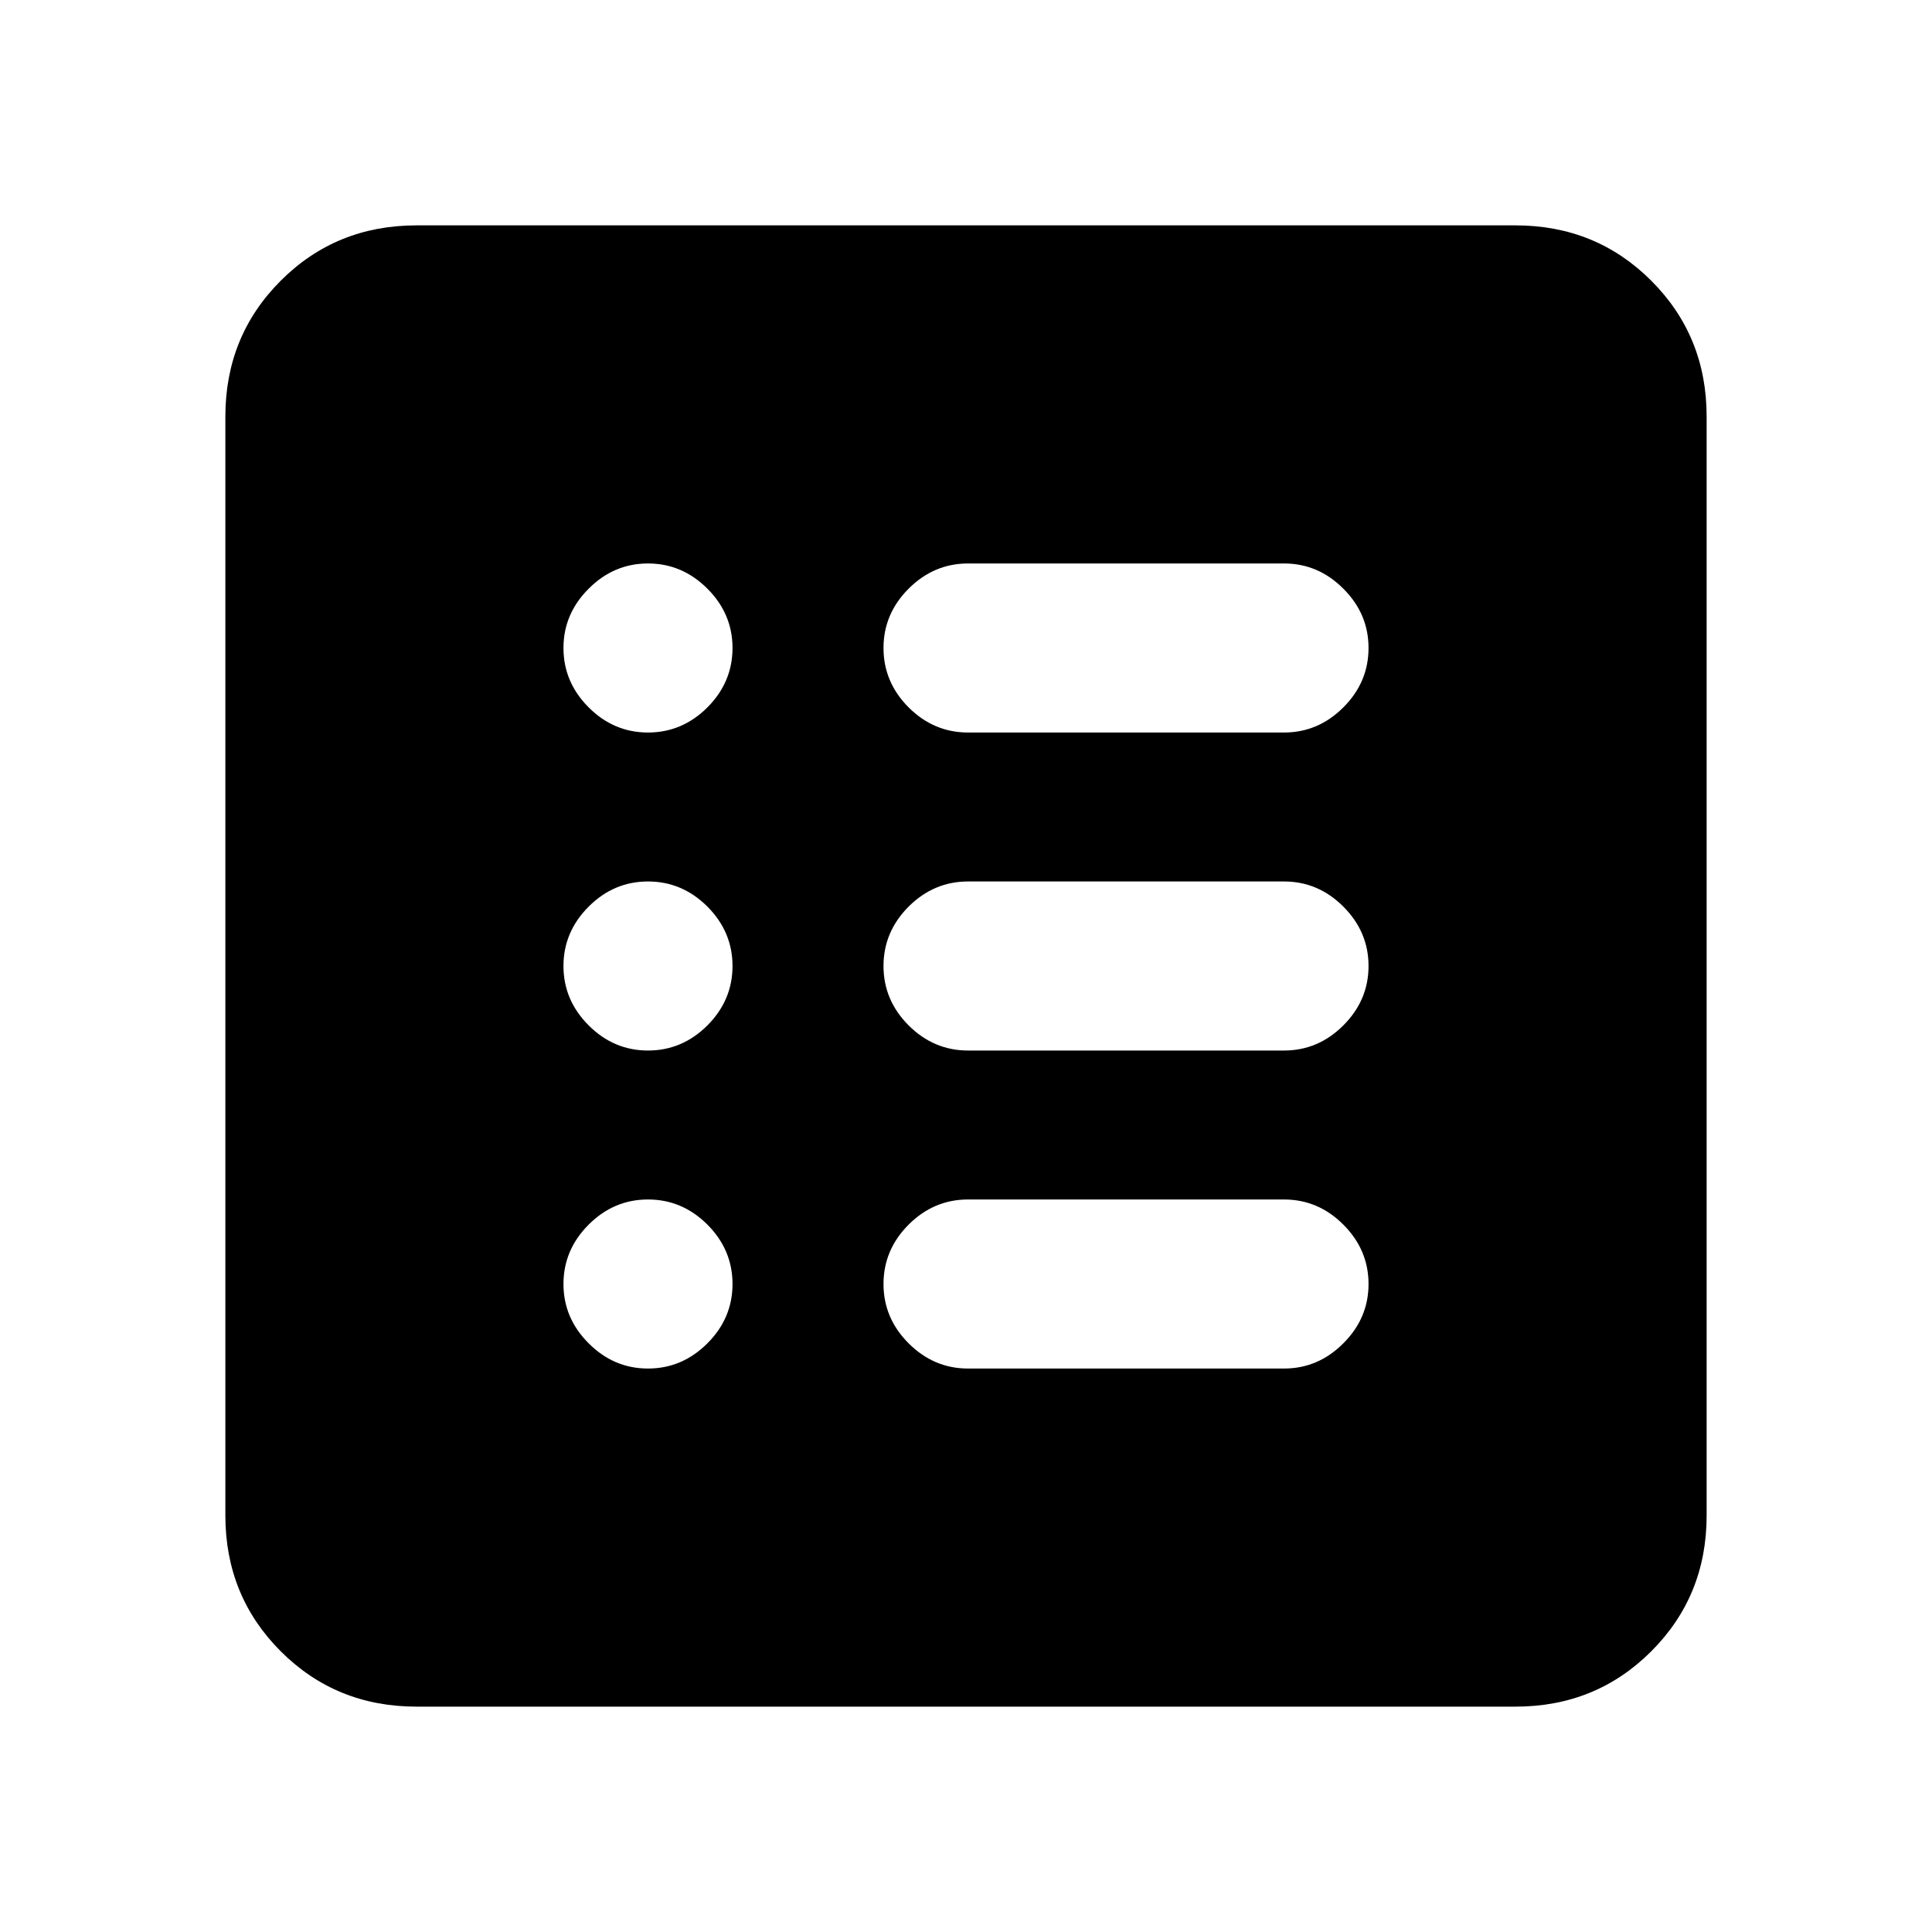 <svg xmlns="http://www.w3.org/2000/svg" height="20" width="20"><path d="M4.312 17.667q-.833 0-1.406-.573t-.573-1.406V4.312q0-.833.573-1.406t1.406-.573h11.376q.833 0 1.406.573t.573 1.406v11.376q0 .833-.573 1.406t-1.406.573Zm2.396-3.5q.354 0 .615-.261.26-.26.26-.614t-.26-.615q-.261-.26-.615-.26t-.614.26q-.261.261-.261.615t.261.614q.26.261.614.261Zm0-3.292q.354 0 .615-.26.26-.261.26-.615t-.26-.615q-.261-.26-.615-.26t-.614.26q-.261.261-.261.615t.261.615q.26.26.614.26Zm0-3.292q.354 0 .615-.26.26-.261.26-.615t-.26-.614q-.261-.261-.615-.261t-.614.261q-.261.26-.261.614t.261.615q.26.26.614.26Zm3.313 6.584h3.271q.354 0 .614-.261.261-.26.261-.614t-.261-.615q-.26-.26-.614-.26h-3.271q-.354 0-.615.26-.26.261-.26.615t.26.614q.261.261.615.261Zm0-3.292h3.271q.354 0 .614-.26.261-.261.261-.615t-.261-.615q-.26-.26-.614-.26h-3.271q-.354 0-.615.26-.26.261-.26.615t.26.615q.261.26.615.26Zm0-3.292h3.271q.354 0 .614-.26.261-.261.261-.615t-.261-.614q-.26-.261-.614-.261h-3.271q-.354 0-.615.261-.26.26-.26.614t.26.615q.261.26.615.26Z"/></svg>